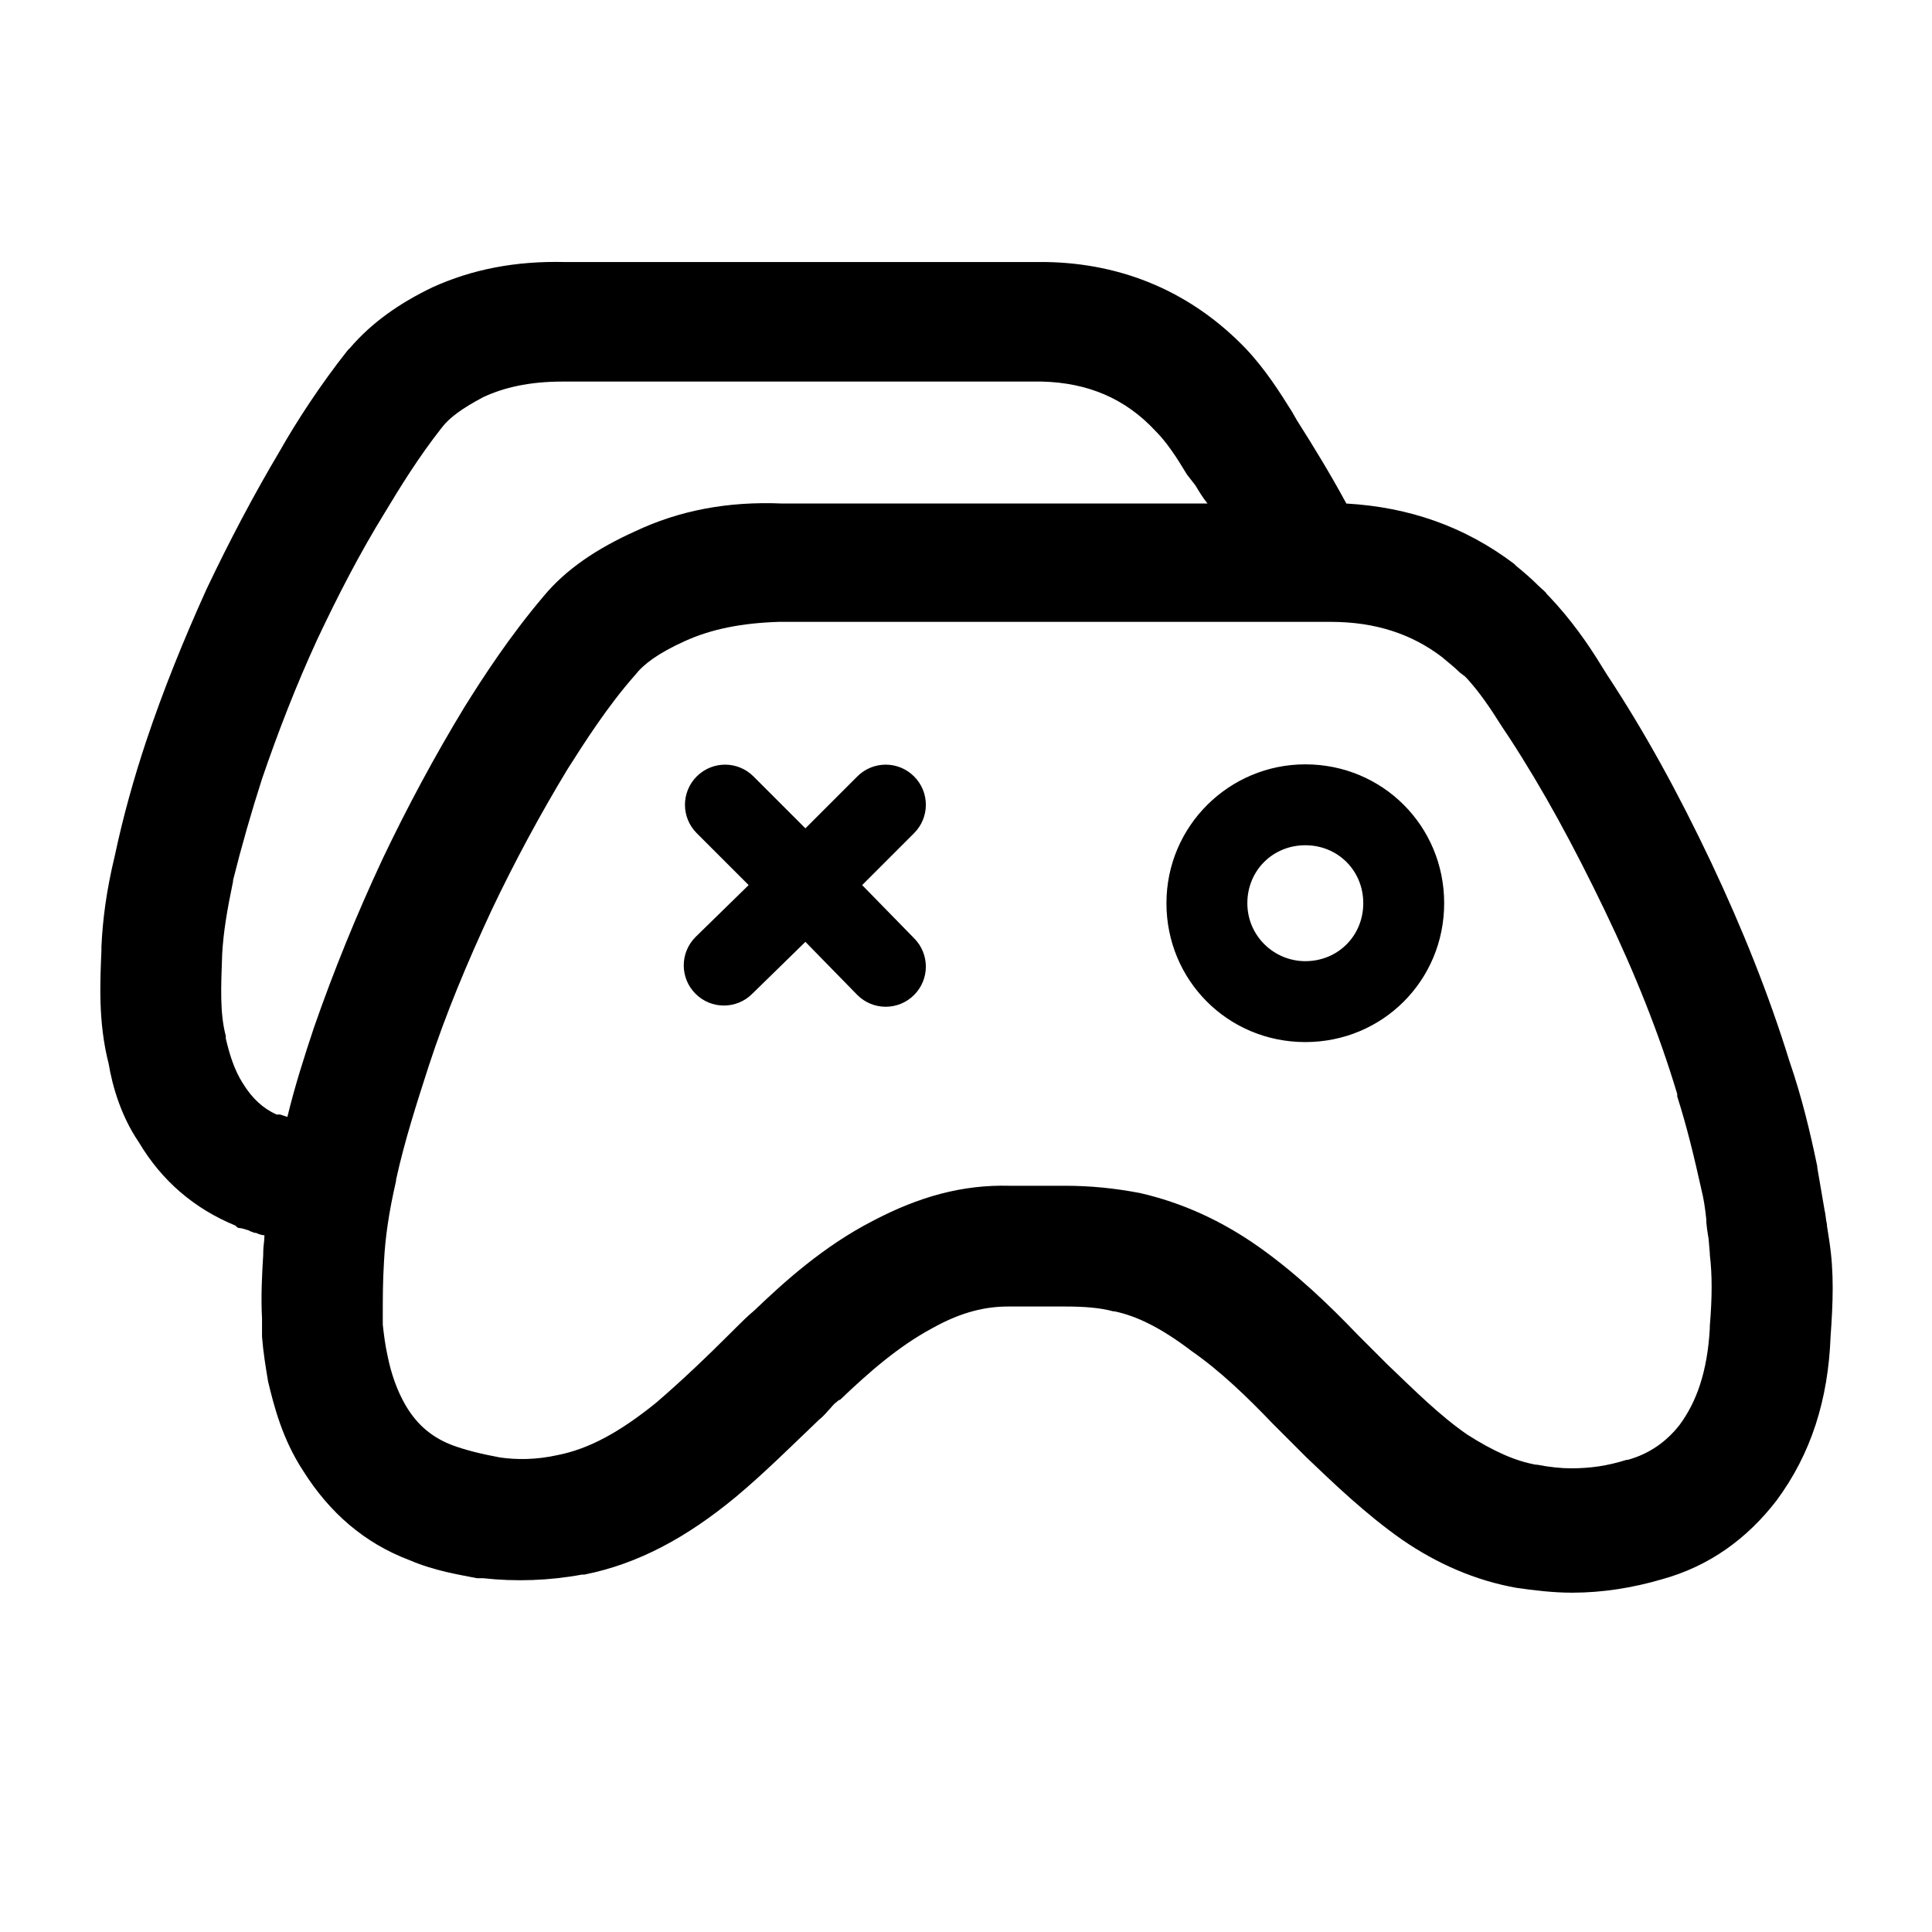 <?xml version="1.0" encoding="utf-8"?>
<!-- Generator: Adobe Illustrator 28.0.0, SVG Export Plug-In . SVG Version: 6.00 Build 0)  -->
<svg version="1.1" id="Layer_1" xmlns="http://www.w3.org/2000/svg" xmlns:xlink="http://www.w3.org/1999/xlink" x="0px" y="0px"
	 viewBox="0 0 16 16" style="enable-background:new 0 0 16 16;" xml:space="preserve">
<style type="text/css">
	.st0{fill-rule:evenodd;clip-rule:evenodd;}
</style>
<path class="st0" d="M4.68,2.17h3.98c0.64,0.01,1.21,0.25,1.66,0.72c0.16,0.17,0.28,0.36,0.38,0.52l0.04,0.07l0,0
	c0.14,0.22,0.28,0.45,0.41,0.69c0.52,0.03,0.98,0.19,1.39,0.5l0.01,0.01l0.01,0.01c0.05,0.04,0.12,0.1,0.18,0.16
	c0.03,0.03,0.06,0.05,0.07,0.07l0.01,0.01l0.01,0.01l0,0l0,0c0.18,0.19,0.32,0.39,0.43,0.57l0.05,0.08
	c0.31,0.47,0.59,0.98,0.86,1.55l0,0c0.26,0.55,0.48,1.1,0.65,1.65c0.1,0.29,0.17,0.58,0.23,0.87l0,0.01
	c0.02,0.11,0.04,0.24,0.06,0.35l0,0c0.01,0.04,0.01,0.08,0.02,0.12l0,0.01l0.02,0.13c0.04,0.26,0.03,0.51,0.01,0.79
	c-0.02,0.52-0.16,0.97-0.45,1.36c-0.24,0.31-0.55,0.54-0.95,0.65c-0.24,0.07-0.49,0.11-0.74,0.11c-0.16,0-0.32-0.02-0.46-0.04
	c-0.34-0.06-0.66-0.2-0.95-0.4l0,0l0,0c-0.3-0.21-0.57-0.47-0.79-0.68l-0.06-0.06l-0.01-0.01l-0.21-0.21
	c-0.22-0.23-0.44-0.44-0.67-0.6C9.62,11,9.42,10.9,9.23,10.86l-0.01,0c-0.11-0.03-0.24-0.04-0.4-0.04H8.79c-0.03,0-0.07,0-0.11,0h0
	h0h0h0c-0.1,0-0.22,0-0.33,0c-0.18,0-0.38,0.04-0.63,0.18l0,0c-0.28,0.15-0.53,0.37-0.76,0.59L6.94,11.6l-0.01,0.01
	c-0.03,0.02-0.04,0.04-0.06,0.06h0h0c-0.02,0.02-0.04,0.05-0.09,0.09l-0.01,0.01c-0.21,0.2-0.44,0.43-0.68,0.63l0,0
	c-0.4,0.33-0.8,0.55-1.25,0.64l-0.01,0l-0.01,0C4.55,13.09,4.27,13.1,4,13.07l-0.01,0l-0.01,0l-0.03,0h0
	c-0.15-0.03-0.35-0.06-0.56-0.15c-0.37-0.14-0.66-0.39-0.88-0.74c-0.17-0.26-0.24-0.53-0.29-0.74l0,0
	c-0.02-0.12-0.04-0.24-0.05-0.37C2.17,11,2.17,10.95,2.17,10.92c-0.01-0.18,0-0.37,0.01-0.53l0-0.01l0-0.01
	c0-0.05,0.01-0.09,0.01-0.14c-0.02,0-0.05-0.01-0.07-0.02l0,0c0,0,0,0-0.01,0l0,0c-0.01,0-0.02-0.01-0.03-0.01l-0.02-0.01
	c-0.03-0.01-0.06-0.02-0.08-0.02c-0.01,0-0.02-0.01-0.02-0.01l-0.01-0.01c-0.34-0.14-0.61-0.37-0.8-0.69C1,9.24,0.93,8.99,0.9,8.81
	C0.81,8.46,0.83,8.12,0.84,7.87l0-0.02l0-0.01c0.01-0.22,0.04-0.46,0.11-0.75c0.07-0.33,0.16-0.65,0.26-0.95l0,0
	c0.14-0.42,0.31-0.84,0.5-1.26l0,0C1.9,4.48,2.1,4.1,2.32,3.73C2.45,3.5,2.65,3.19,2.88,2.9l0.01-0.01l0.01-0.01
	c0.18-0.21,0.41-0.37,0.68-0.5C3.91,2.23,4.27,2.16,4.68,2.17z M9.9,4.02c0.03,0.05,0.06,0.1,0.1,0.15H6.48
	C6.02,4.15,5.62,4.23,5.26,4.4l0,0C4.95,4.54,4.69,4.71,4.5,4.94C4.22,5.27,4,5.61,3.85,5.85C3.6,6.26,3.37,6.69,3.17,7.11l0,0
	C2.95,7.58,2.76,8.05,2.6,8.51l0,0C2.52,8.75,2.44,9,2.38,9.25L2.32,9.23H2.29c-0.11-0.05-0.2-0.13-0.28-0.26l0,0
	C1.94,8.86,1.9,8.73,1.87,8.6l0-0.01l0-0.01C1.82,8.39,1.83,8.18,1.84,7.9c0.01-0.18,0.04-0.36,0.09-0.6l0-0.01
	C2,7.01,2.08,6.73,2.17,6.45c0.13-0.38,0.28-0.77,0.46-1.16c0.17-0.36,0.35-0.71,0.56-1.05c0.12-0.2,0.28-0.46,0.47-0.7
	C3.72,3.46,3.83,3.38,4,3.29l0,0c0.17-0.08,0.38-0.13,0.66-0.13l0,0h3.97c0.38,0.01,0.69,0.14,0.94,0.41l0,0
	c0.09,0.09,0.17,0.21,0.26,0.36l0,0L9.9,4.02L9.9,4.02z M4.5,4.94L4.5,4.94l0.38,0.32L4.5,4.94L4.5,4.94z M5.67,5.31
	C5.45,5.41,5.33,5.5,5.26,5.59l0,0C5.03,5.85,4.84,6.15,4.7,6.37l0,0C4.47,6.75,4.26,7.14,4.07,7.54c-0.2,0.43-0.38,0.86-0.52,1.29
	c-0.1,0.31-0.2,0.62-0.27,0.94l0,0.01c-0.06,0.26-0.09,0.47-0.1,0.67c-0.01,0.16-0.01,0.31-0.01,0.44l0,0.01v0.01l0,0.01l0,0.05
	c0.01,0.09,0.02,0.17,0.04,0.26c0.03,0.15,0.08,0.29,0.15,0.41l0,0c0.1,0.17,0.23,0.27,0.39,0.33l0,0c0.11,0.04,0.23,0.07,0.39,0.1
	c0.14,0.02,0.3,0.02,0.48-0.02c0.25-0.05,0.5-0.18,0.81-0.43c0.21-0.18,0.42-0.38,0.63-0.59c0.01-0.01,0.02-0.02,0.03-0.03h0
	c0.04-0.04,0.1-0.1,0.16-0.15c0.24-0.23,0.57-0.53,0.98-0.74c0.38-0.2,0.74-0.3,1.13-0.29l0.01,0l0.01,0c0.08,0,0.14,0,0.23,0h0l0,0
	h0h0h0h0h0h0c0.05,0,0.11,0,0.17,0h0.04c0.21,0,0.41,0.02,0.62,0.06c0.35,0.08,0.68,0.23,0.99,0.45c0.31,0.22,0.58,0.48,0.81,0.72
	l0.2,0.2l0.05,0.05l0,0c0.23,0.22,0.43,0.42,0.66,0.58c0.22,0.14,0.4,0.22,0.57,0.25l0.01,0c0.1,0.02,0.2,0.03,0.28,0.03
	c0.16,0,0.3-0.02,0.46-0.07l0.01,0c0.18-0.05,0.32-0.15,0.43-0.29c0.14-0.19,0.23-0.44,0.25-0.8l0-0.01l0-0.01
	c0.02-0.24,0.02-0.42,0-0.59l0-0.01l-0.01-0.12c-0.01-0.06-0.02-0.12-0.02-0.17l0,0v0v0c-0.01-0.09-0.02-0.16-0.04-0.24
	c-0.06-0.27-0.12-0.52-0.2-0.77l0-0.01l0-0.01c-0.15-0.5-0.35-1-0.6-1.52c-0.26-0.54-0.51-1-0.79-1.43l0,0l-0.06-0.09l0,0
	c-0.1-0.16-0.19-0.29-0.29-0.4c-0.01-0.01-0.01-0.01-0.02-0.02l0,0l-0.04-0.03c-0.04-0.04-0.09-0.08-0.15-0.13
	c-0.25-0.19-0.55-0.29-0.92-0.29H6.46l-0.01,0C6.14,5.16,5.89,5.21,5.67,5.31z M6.24,6.43c-0.13-0.13-0.34-0.13-0.47,0
	c-0.13,0.13-0.13,0.34,0,0.47L6.2,7.33L5.76,7.76c-0.13,0.13-0.13,0.34,0,0.47c0.13,0.13,0.34,0.13,0.47,0L6.67,7.8L7.1,8.24
	c0.13,0.13,0.34,0.13,0.47,0c0.13-0.13,0.13-0.34,0-0.47L7.14,7.33L7.57,6.9c0.13-0.13,0.13-0.34,0-0.47C7.44,6.3,7.23,6.3,7.1,6.43
	L6.67,6.86L6.24,6.43z M10.33,7.48c0-0.27,0.21-0.48,0.48-0.48c0.27,0,0.48,0.21,0.48,0.48s-0.21,0.48-0.48,0.48
	C10.55,7.96,10.33,7.75,10.33,7.48z M10.81,6.33c-0.63,0-1.15,0.51-1.15,1.15s0.51,1.15,1.15,1.15s1.15-0.51,1.15-1.15
	S11.45,6.33,10.81,6.33z"/>
</svg>
